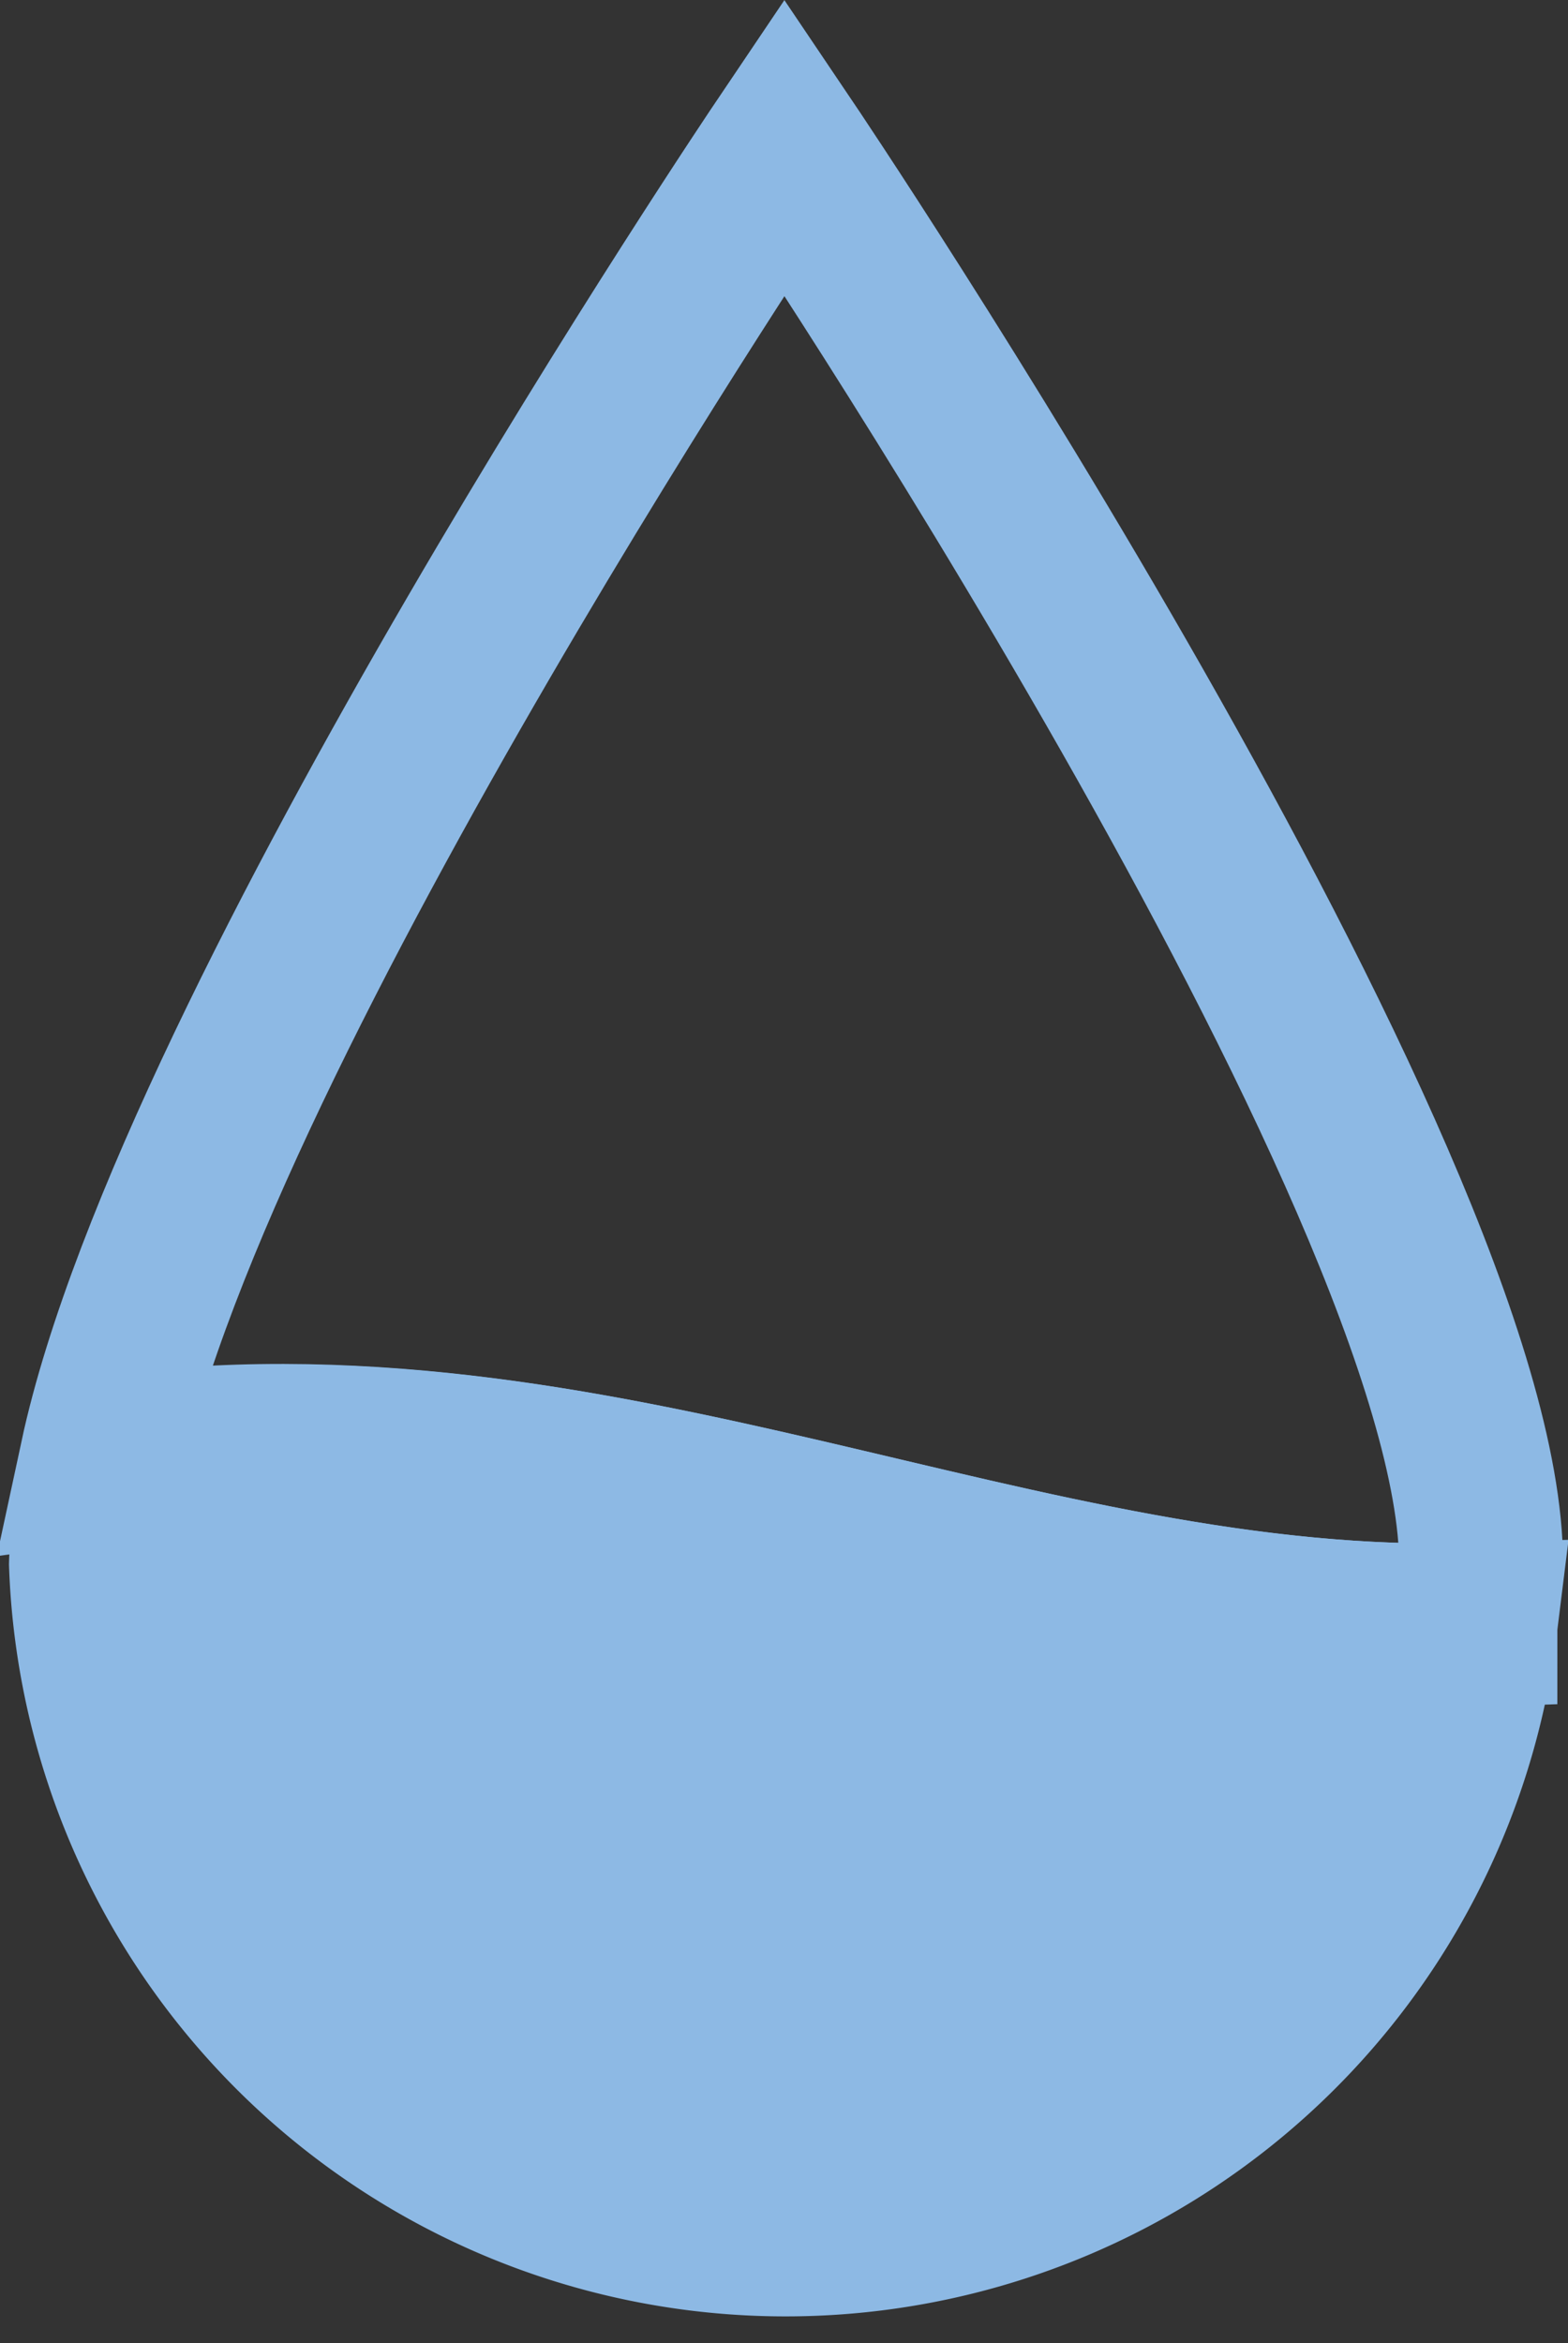 <svg xmlns="http://www.w3.org/2000/svg" viewBox="0 0 19.13 28.58"><rect x="0" y="0" width="19.13" height="28.58" fill="#333333" stroke="none"/><g id="Layer_2" data-name="Layer 2"><g id="Layer_1-2" data-name="Layer 1"><path d="M18 19.82c0-.25.07-.48.07-.74 0-4.69-8.5-17.29-8.5-17.29s-7.18 10.65-8.33 16C7.27 16.93 12.44 20 18 19.82z" stroke="#8db9e4" stroke-miterlimit="10" stroke-width="2" fill="none"/><path d="M1.28 17.8a6.39 6.39 0 0 0-.17 1.28 8.48 8.48 0 0 0 16.89.74C12.44 20 7.27 16.93 1.28 17.8z" fill="#fff" opacity=".5"/><path d="M1.28 17.8a6.39 6.39 0 0 0-.17 1.28 8.48 8.48 0 0 0 16.89.74C12.44 20 7.27 16.93 1.28 17.8z" fill="#8db9e4" stroke="#8db9e4" stroke-miterlimit="10" stroke-width="2"/></g></g></svg>